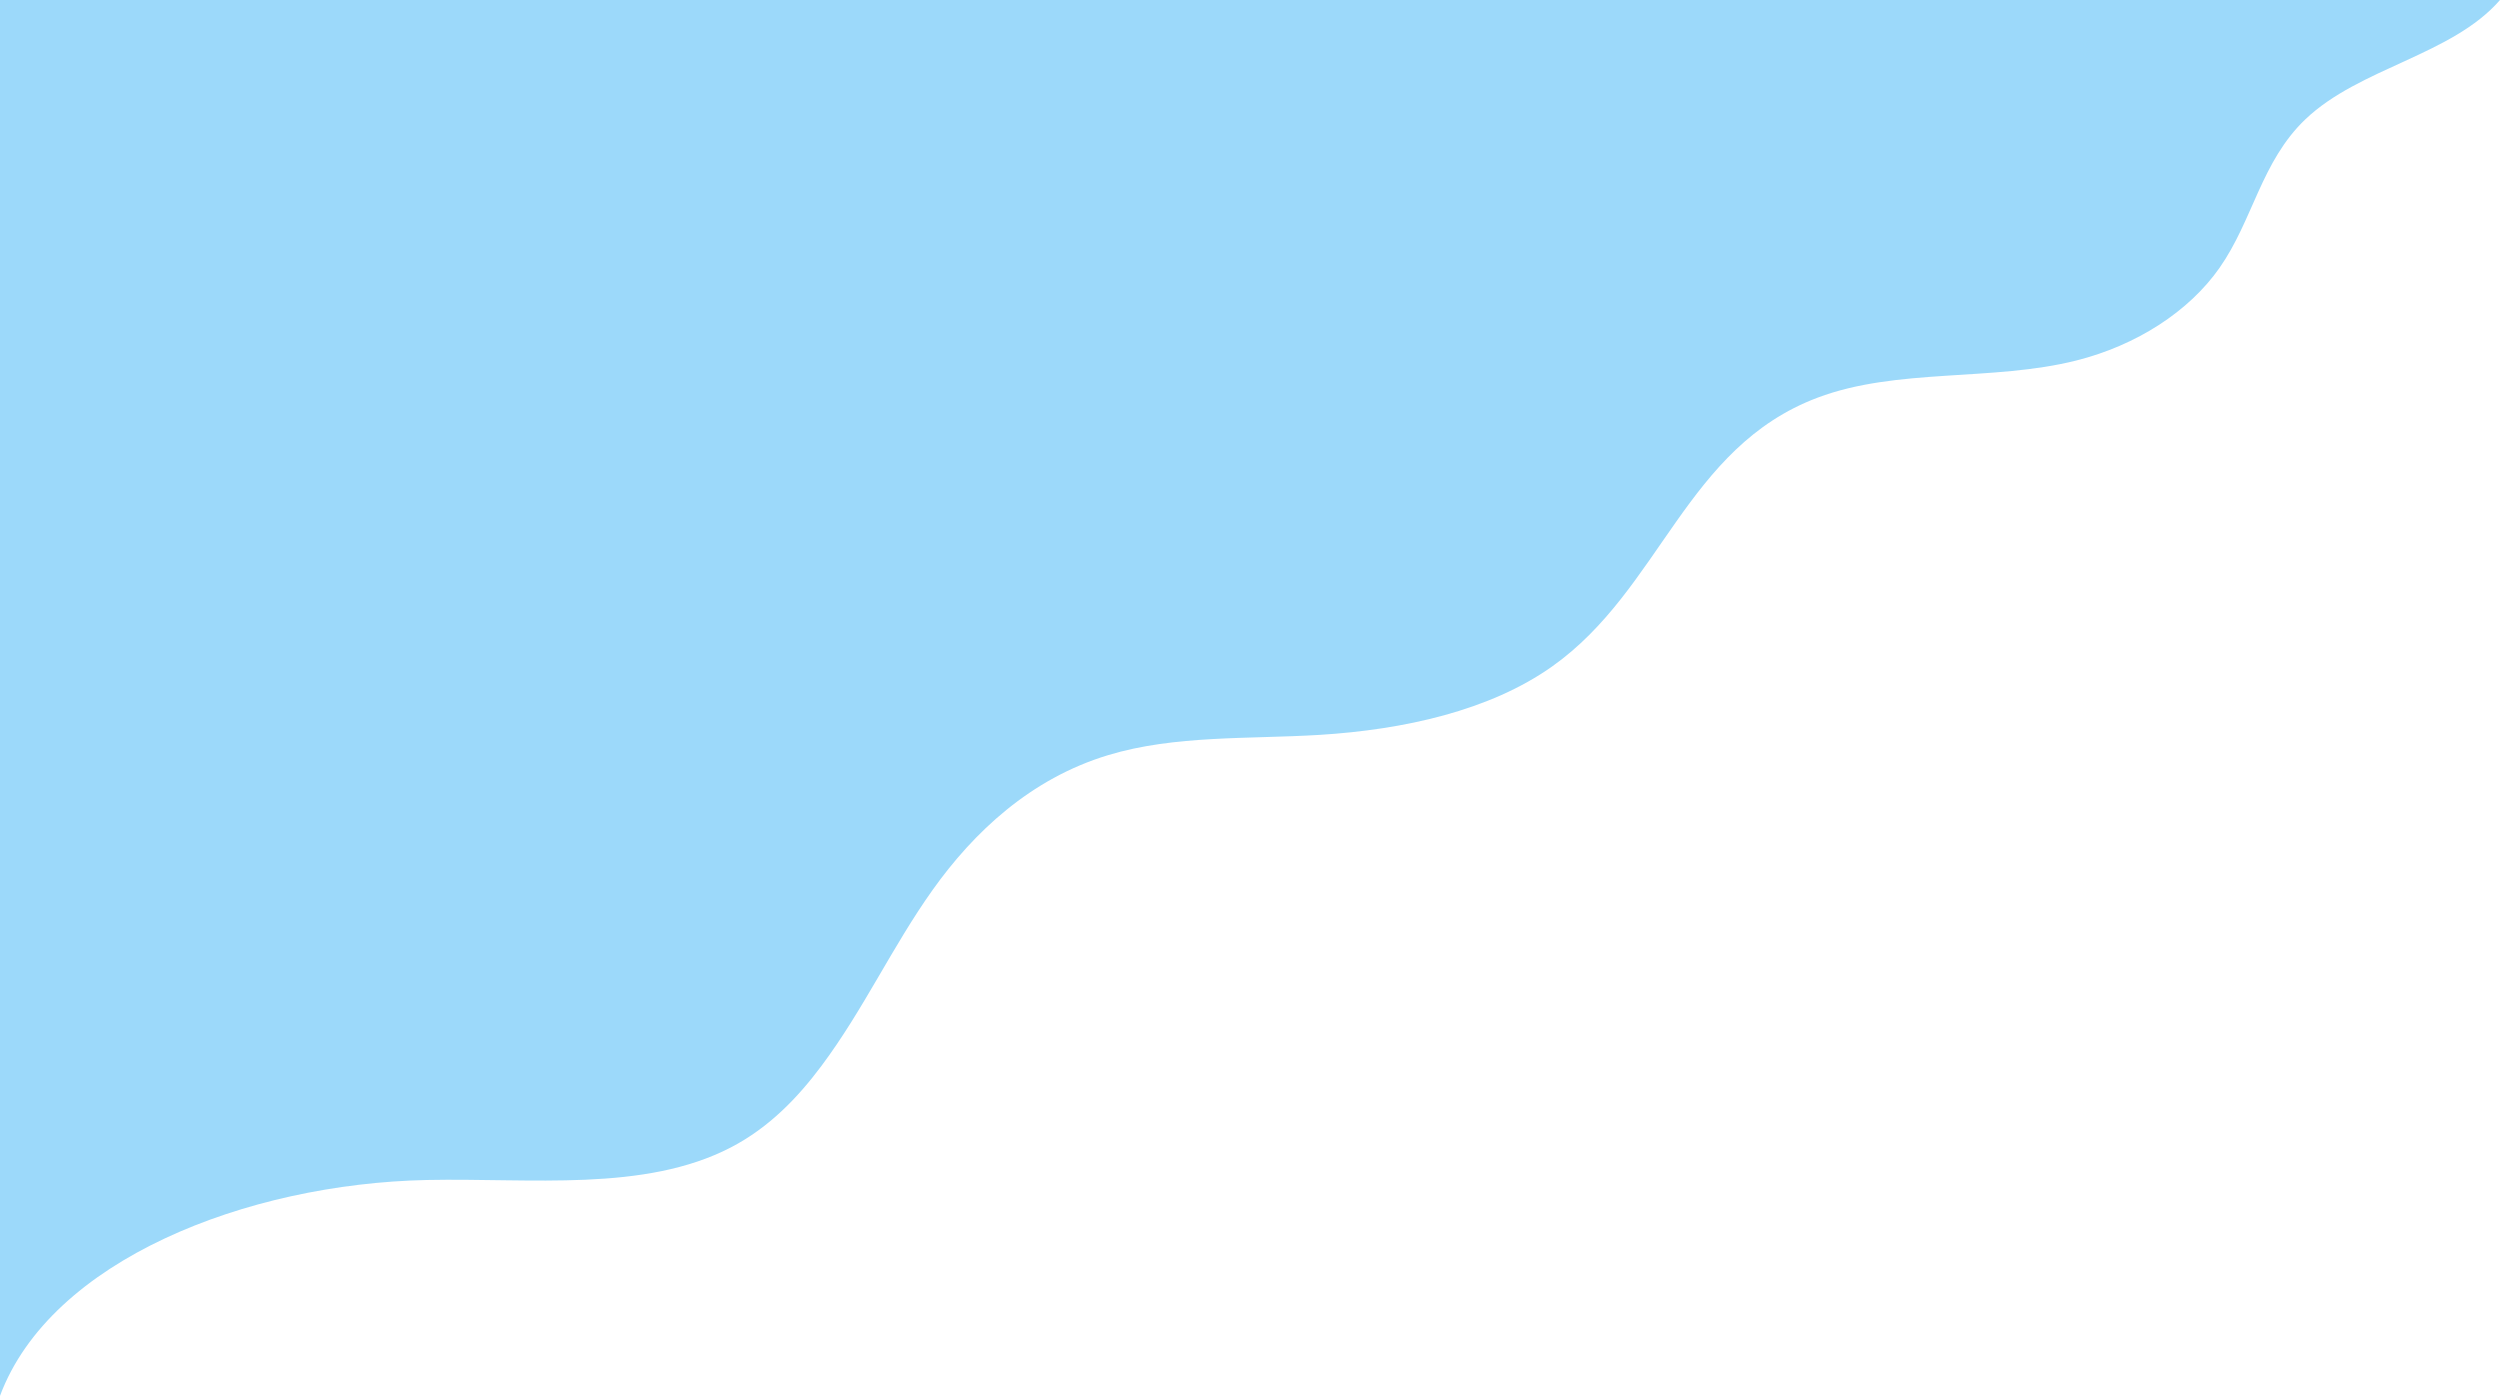 <svg xmlns="http://www.w3.org/2000/svg" viewBox="0 0 1920 1072"><defs><style>.a{fill:#9cd9fa;}</style></defs><path class="a" d="M0,1072C38.88,967.76,189.37,909.12,327.9,906.23c79.75-1.66,166.87,9.48,233.37-25,29.73-15.44,51.62-38.55,69.64-62.66,32.44-43.42,54.14-91.29,85.43-135.22s74.93-85.37,134.85-103.45c51.08-15.42,107.71-12.18,162.29-15.52,64.61-4,130.65-18.56,178.7-52.64,83.39-59.16,102.31-168.12,203.68-206.32,61-23,134.34-12.32,198.77-28.56,46.32-11.68,86.5-37.66,109.93-71.09,25.76-36.74,32-81.68,65.92-114.09C1812,52,1883.21,42.41,1920,0H0Z"/></svg>